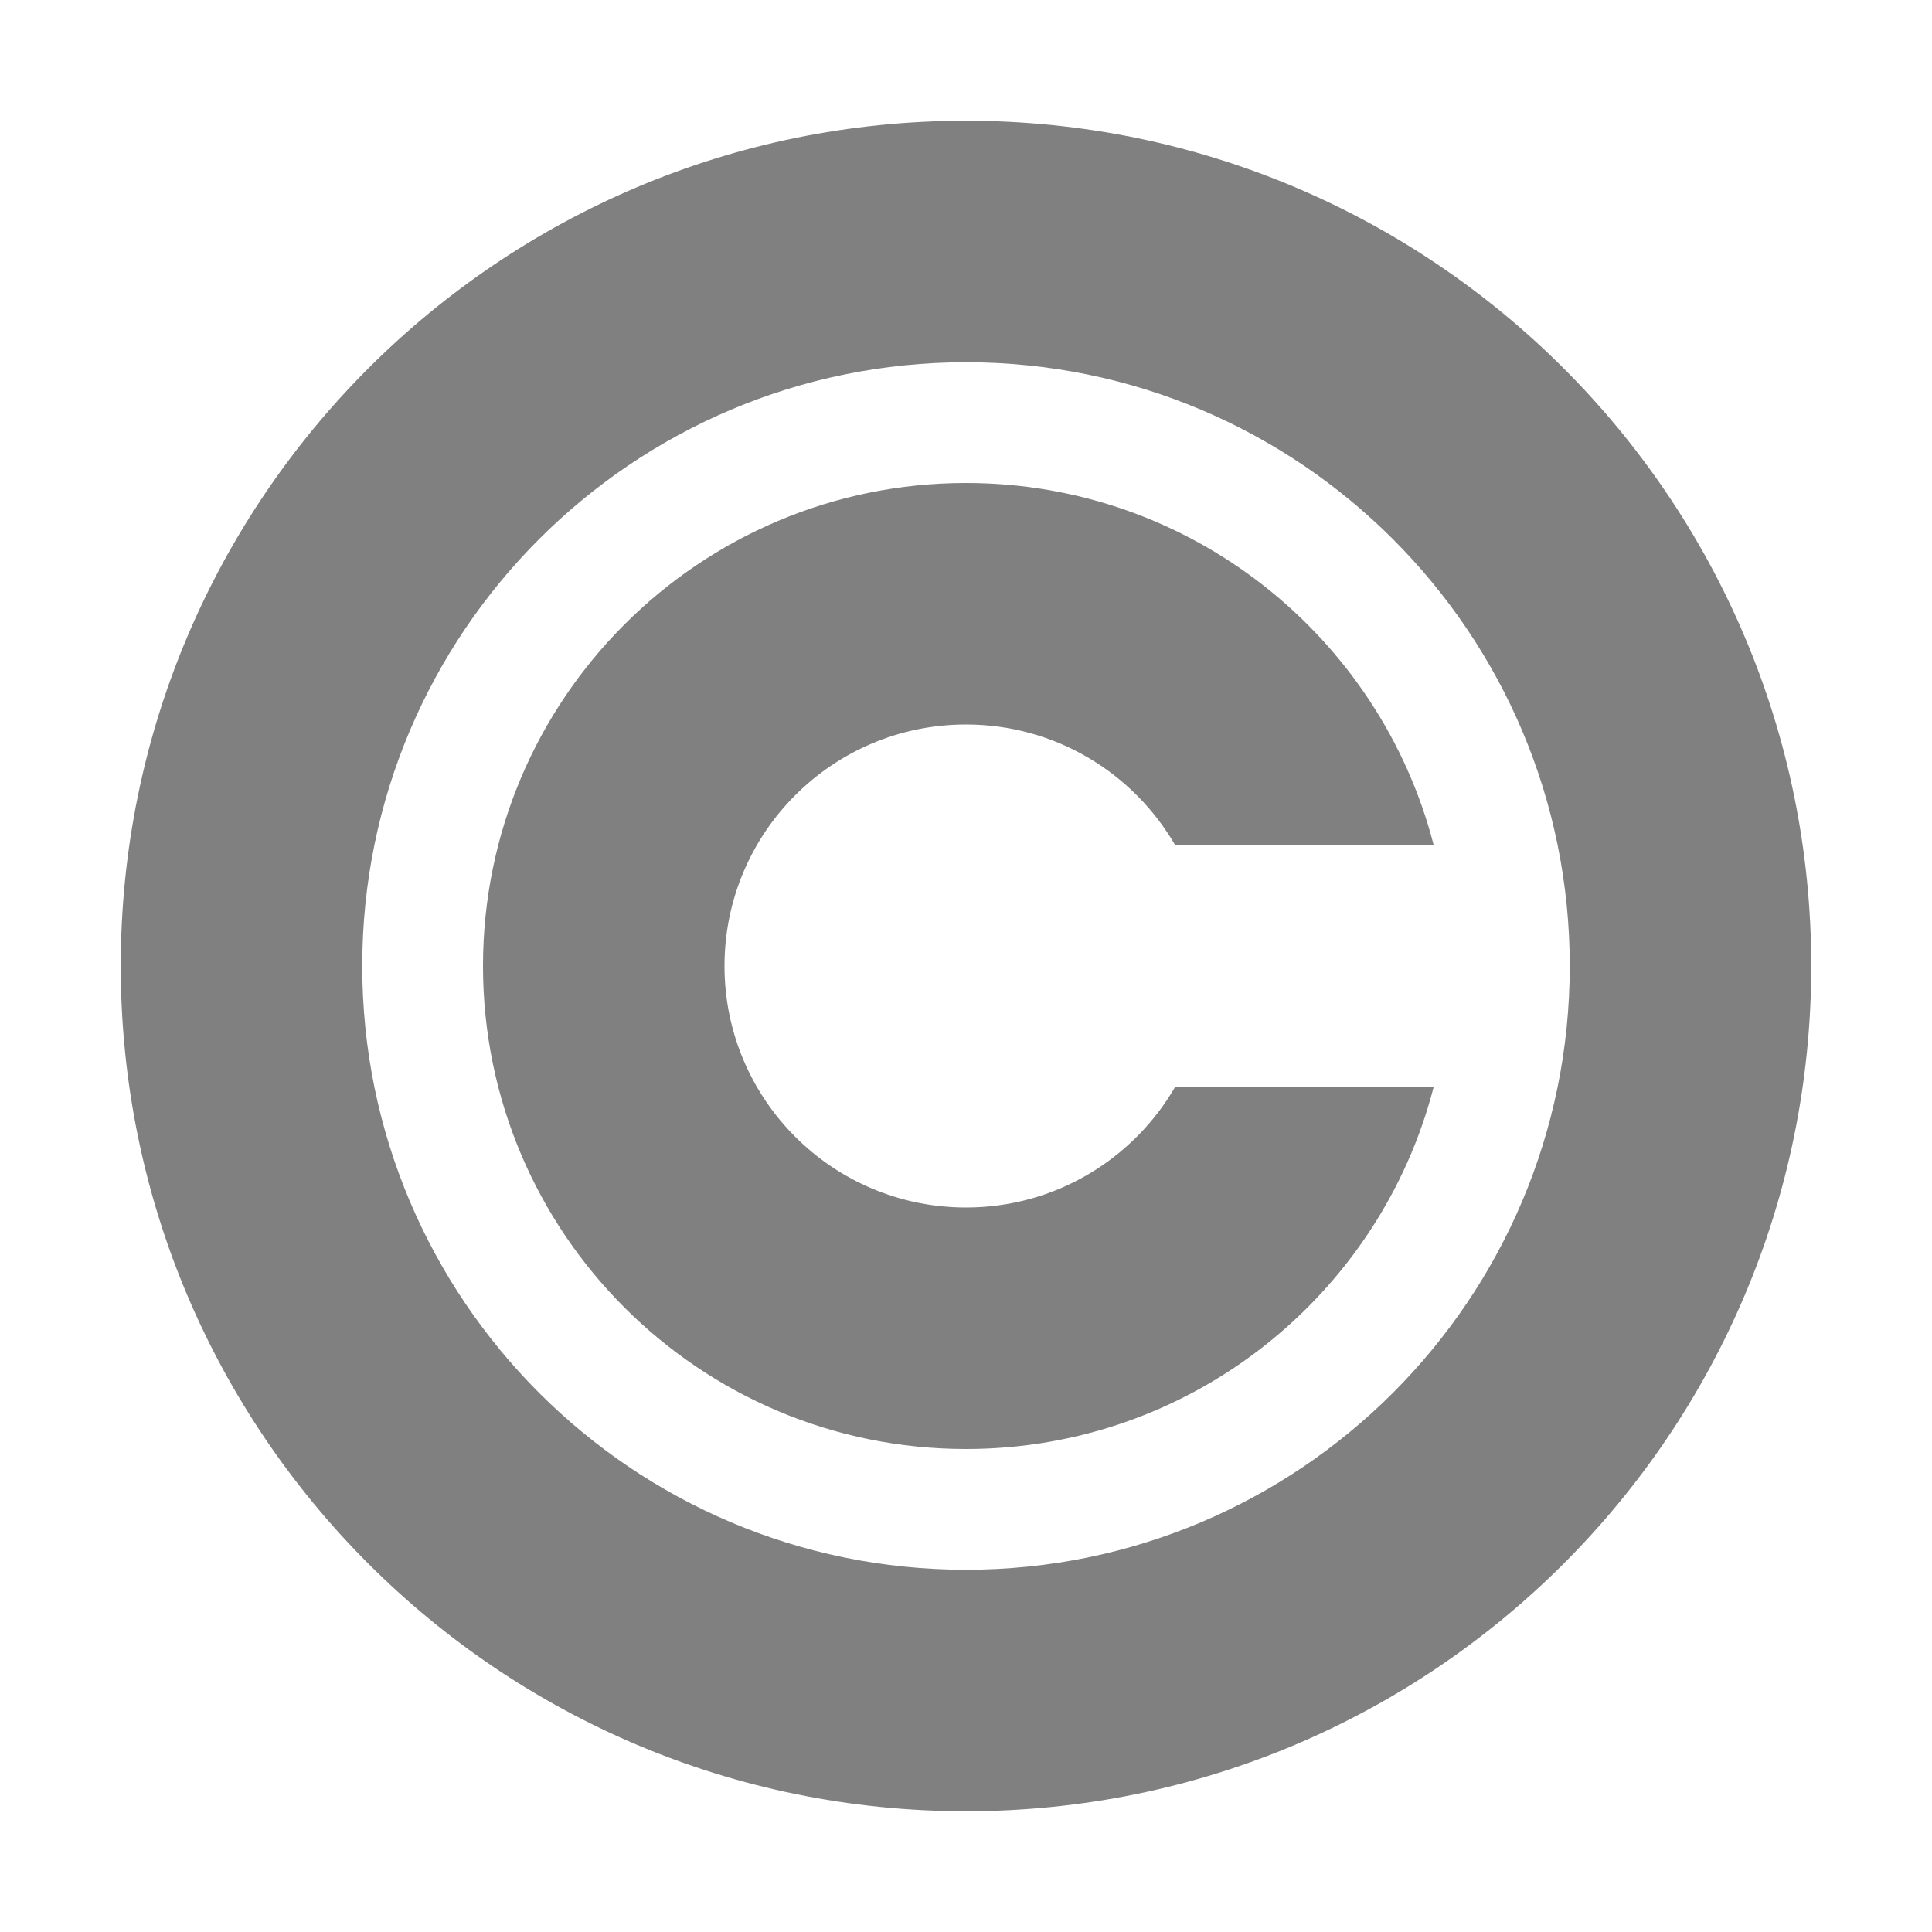 <svg xmlns="http://www.w3.org/2000/svg" width="1024" height="1024" shape-rendering="geometricPrecision" text-rendering="geometricPrecision" image-rendering="optimizeQuality" clip-rule="evenodd" viewBox="0 0 10240 10240"><title>symbol_copyright icon</title><desc>symbol_copyright icon from the IconExperience.com O-Collection. Copyright by INCORS GmbH (www.incors.com).</desc><path fill="gray" d="M5120 640c2474 0 4480 2006 4480 4480S7594 9600 5120 9600 640 7594 640 5120 2646 640 5120 640zm0 1920c1193 0 2195 816 2479 1920H6229c-222-383-635-640-1109-640-707 0-1280 573-1280 1280s573 1280 1280 1280c474 0 887-257 1109-640h1370c-284 1104-1286 1920-2479 1920-1414 0-2560-1146-2560-2560s1146-2560 2560-2560zm0-640c-1767 0-3200 1433-3200 3200s1433 3200 3200 3200 3200-1433 3200-3200-1433-3200-3200-3200z"/></svg>